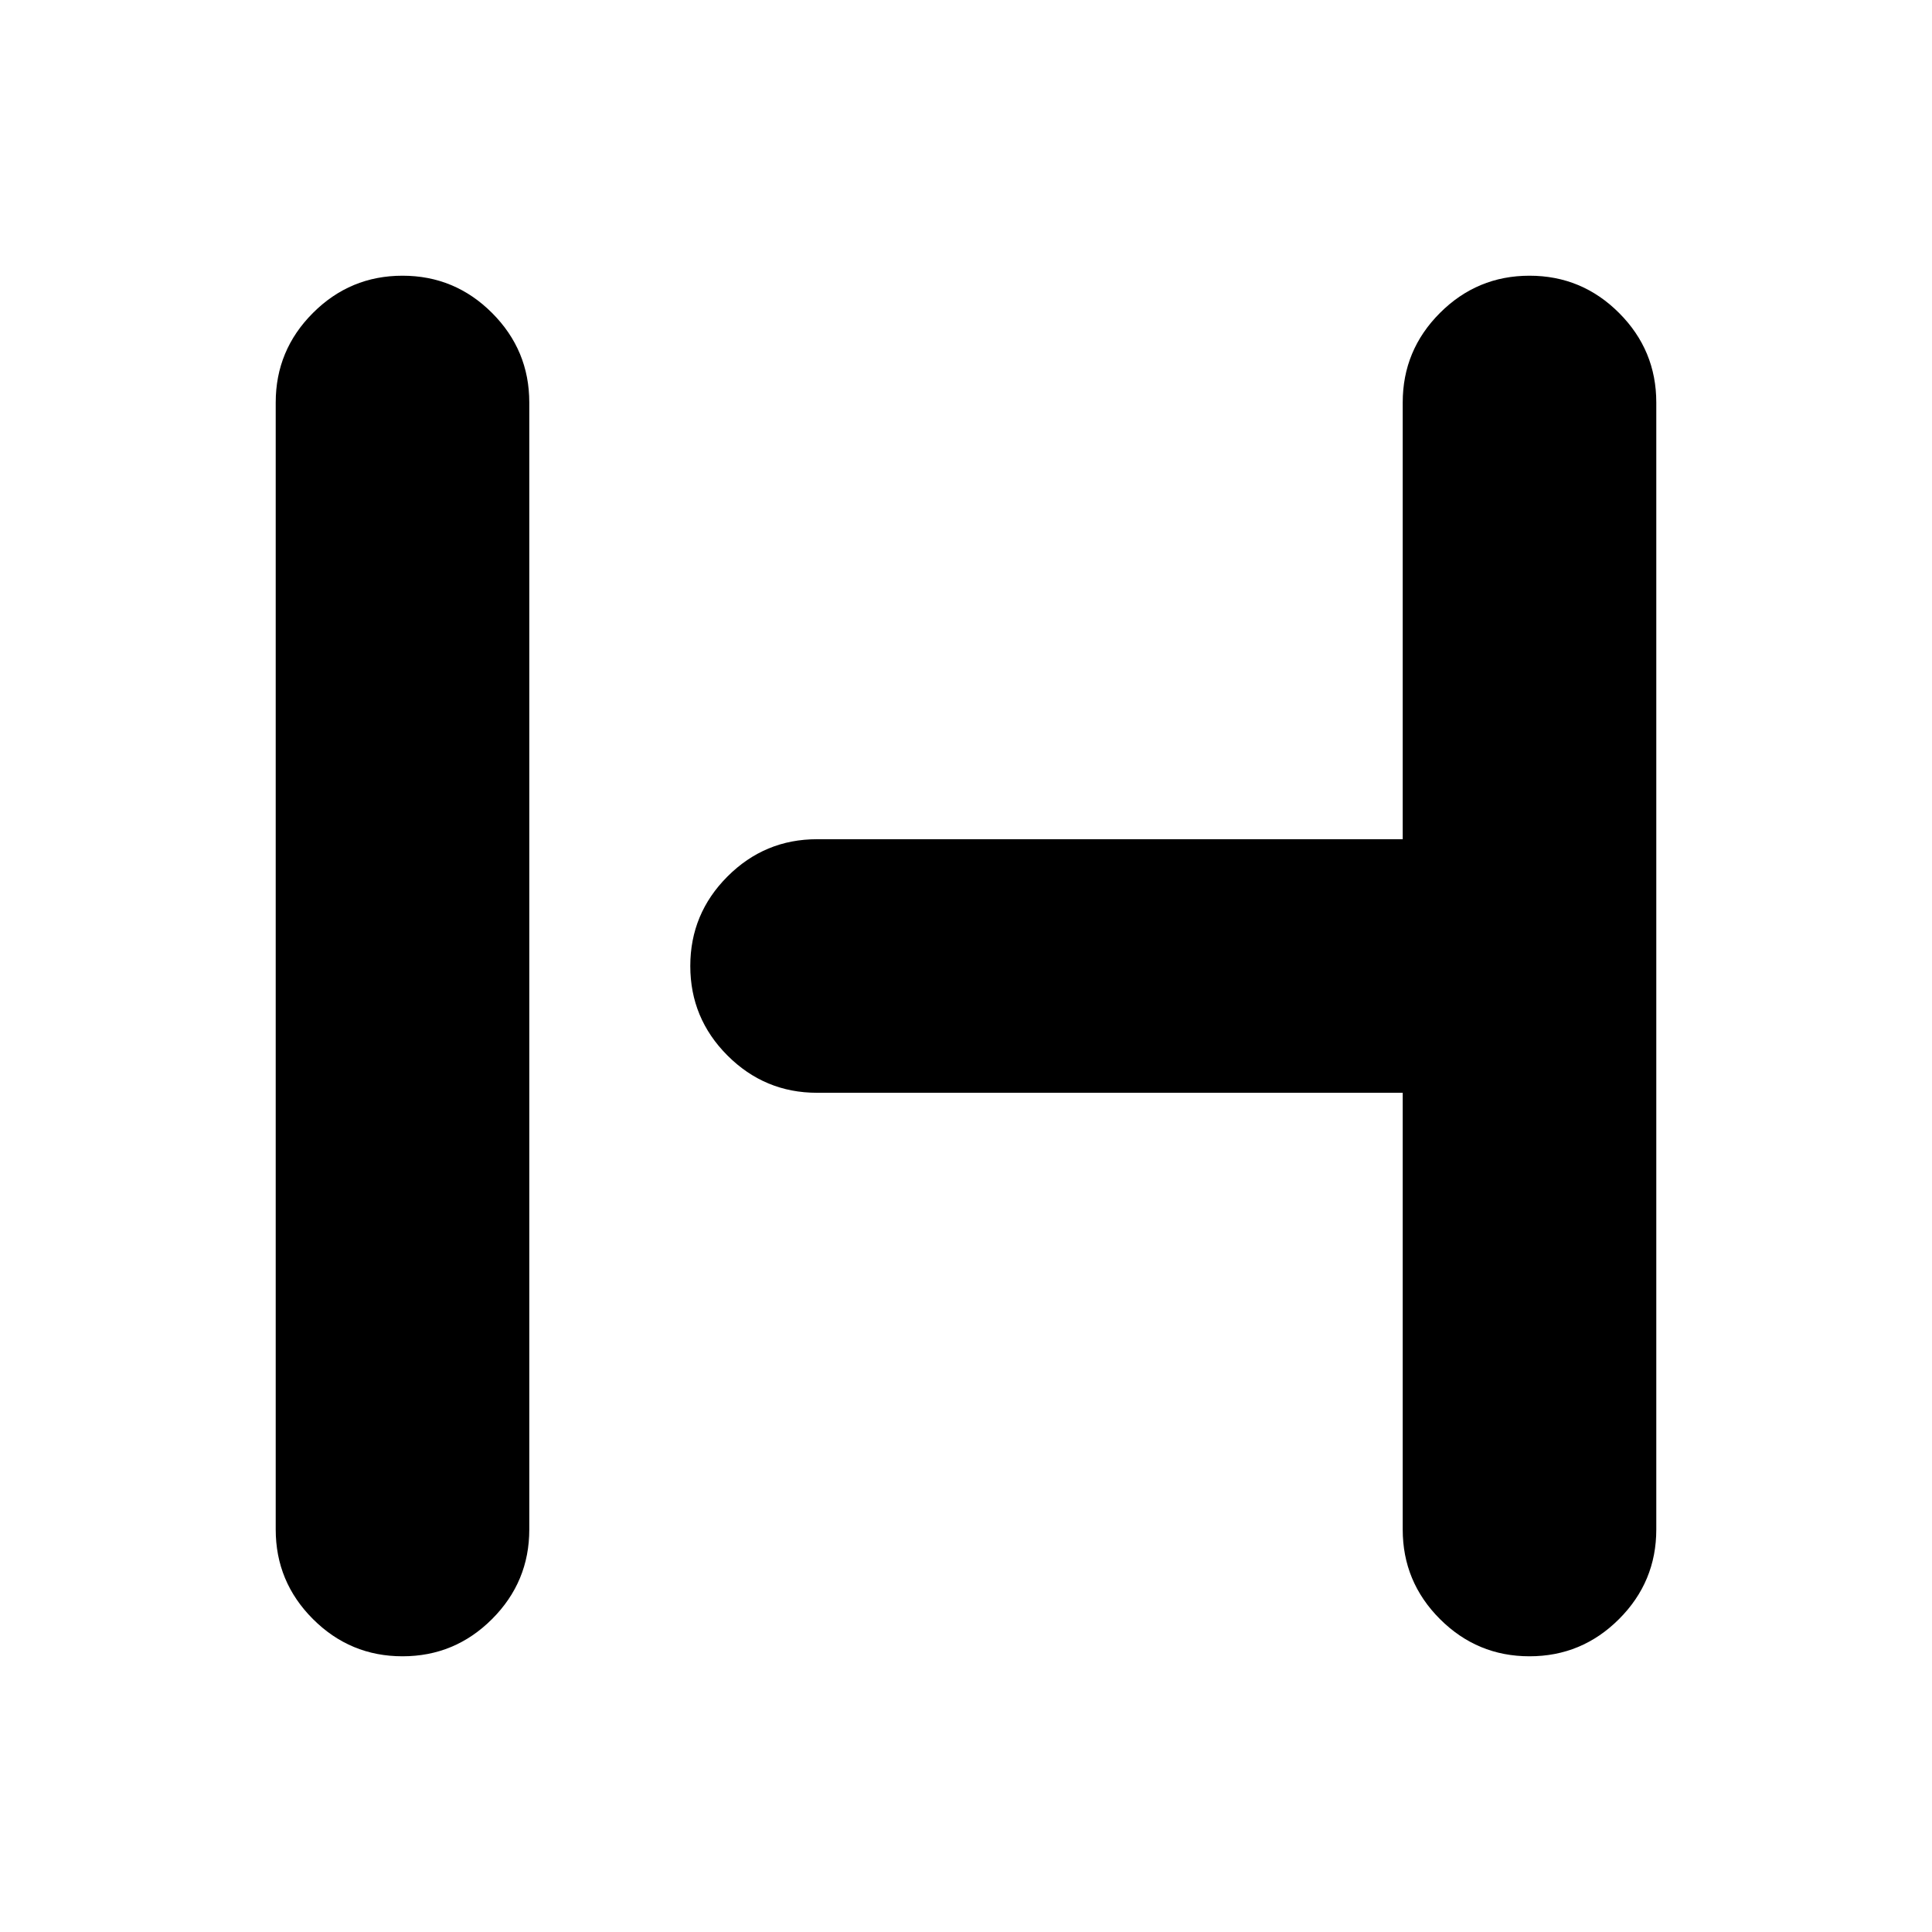 <svg xmlns="http://www.w3.org/2000/svg" height="24" viewBox="0 -960 960 960" width="24"><path d="M200-137q-26 0-44.5-18.5T137-200v-560q0-26 18.5-44.5T200-823q26 0 44.5 18.5T263-760v560q0 26-18.5 44.5T200-137Zm560 0q-26 0-44.5-18.5T697-200v-217H406q-26 0-44.5-18.5T343-480q0-26 18.5-44.5T406-543h291v-217q0-26 18.5-44.5T760-823q26 0 44.5 18.5T823-760v560q0 26-18.5 44.5T760-137Z"/></svg>